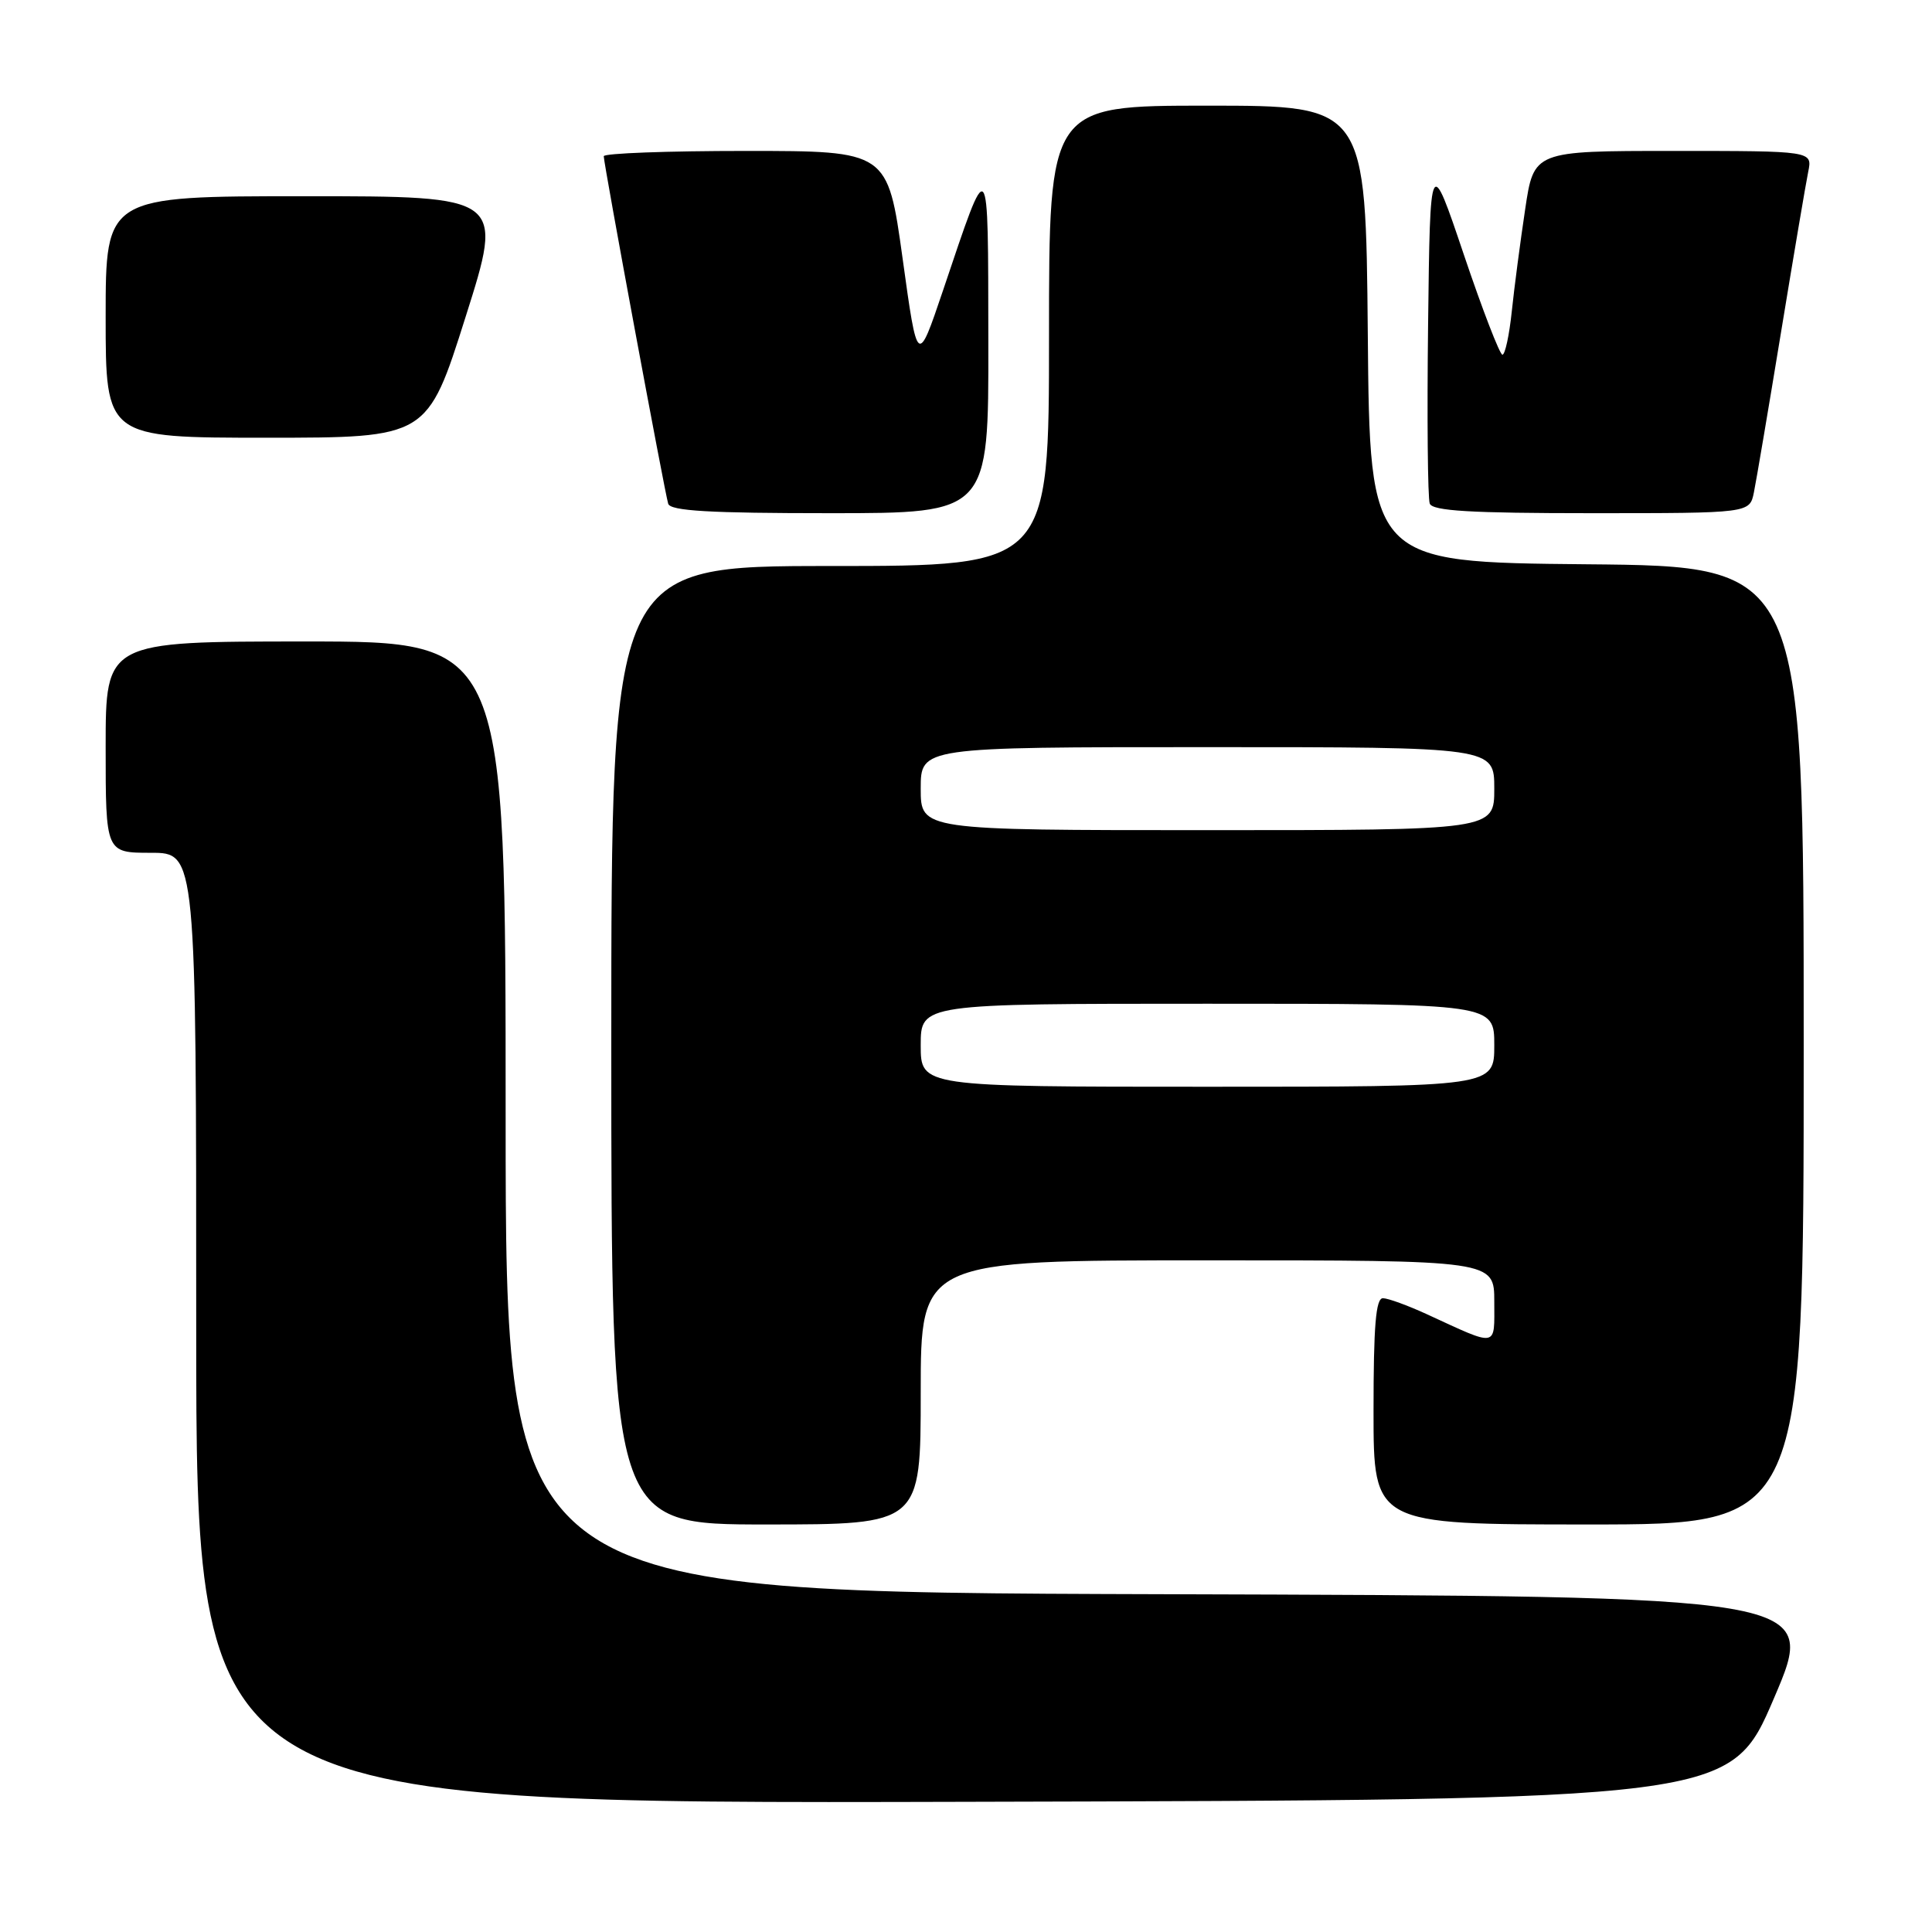 <?xml version="1.0" encoding="UTF-8" standalone="no"?>
<!DOCTYPE svg PUBLIC "-//W3C//DTD SVG 1.1//EN" "http://www.w3.org/Graphics/SVG/1.1/DTD/svg11.dtd" >
<svg xmlns="http://www.w3.org/2000/svg" xmlns:xlink="http://www.w3.org/1999/xlink" version="1.1" viewBox="0 0 256 256">
 <g >
 <path fill="currentColor"
d=" M 235.07 225.00 C 240.85 211.50 240.85 211.50 153.92 211.24 C 67.00 210.99 67.00 210.99 67.00 147.99 C 67.00 85.00 67.00 85.00 40.50 85.00 C 14.00 85.00 14.00 85.00 14.00 99.00 C 14.00 113.00 14.00 113.00 20.00 113.00 C 26.00 113.00 26.00 113.00 26.00 176.00 C 26.00 239.01 26.00 239.01 127.65 238.75 C 229.30 238.50 229.30 238.50 235.07 225.00 Z  M 122.00 184.50 C 122.00 167.00 122.00 167.00 160.00 167.00 C 198.00 167.00 198.00 167.00 198.00 172.48 C 198.00 178.64 198.61 178.53 189.00 174.11 C 186.53 172.98 183.94 172.03 183.25 172.02 C 182.30 172.01 182.00 175.65 182.00 187.00 C 182.00 202.00 182.00 202.00 210.50 202.00 C 239.00 202.00 239.00 202.00 239.00 138.52 C 239.00 75.03 239.00 75.03 210.25 74.77 C 181.50 74.50 181.50 74.50 181.24 44.25 C 180.97 14.00 180.97 14.00 159.99 14.00 C 139.00 14.00 139.00 14.00 139.00 44.50 C 139.00 75.00 139.00 75.00 110.00 75.00 C 81.00 75.00 81.00 75.00 81.00 138.50 C 81.00 202.00 81.00 202.00 101.50 202.00 C 122.00 202.00 122.00 202.00 122.00 184.50 Z  M 130.96 45.25 C 130.92 19.85 131.15 20.11 124.95 38.50 C 121.57 48.50 121.57 48.50 119.60 34.25 C 117.62 20.00 117.62 20.00 98.81 20.00 C 88.46 20.00 80.00 20.31 80.00 20.70 C 80.00 21.73 88.08 65.28 88.54 66.75 C 88.84 67.70 94.02 68.00 109.97 68.00 C 131.00 68.00 131.00 68.00 130.96 45.25 Z  M 232.40 65.25 C 232.71 63.74 234.33 54.17 236.00 44.00 C 237.67 33.83 239.29 24.26 239.60 22.75 C 240.16 20.00 240.16 20.00 221.70 20.00 C 203.24 20.00 203.24 20.00 202.09 27.75 C 201.45 32.01 200.65 38.09 200.32 41.25 C 199.99 44.41 199.43 47.00 199.08 47.00 C 198.73 47.00 196.43 41.04 193.97 33.75 C 189.50 20.50 189.50 20.50 189.23 42.98 C 189.08 55.34 189.18 66.03 189.45 66.73 C 189.82 67.70 194.85 68.00 210.89 68.00 C 231.84 68.00 231.84 68.00 232.40 65.25 Z  M 61.69 42.00 C 66.76 26.00 66.76 26.00 40.38 26.00 C 14.00 26.00 14.00 26.00 14.00 42.00 C 14.00 58.00 14.00 58.00 35.31 58.00 C 56.63 58.00 56.63 58.00 61.69 42.00 Z  M 122.00 138.50 C 122.00 133.00 122.00 133.00 160.00 133.00 C 198.00 133.00 198.00 133.00 198.00 138.50 C 198.00 144.00 198.00 144.00 160.00 144.00 C 122.00 144.00 122.00 144.00 122.00 138.50 Z  M 122.00 104.50 C 122.00 99.00 122.00 99.00 160.00 99.00 C 198.00 99.00 198.00 99.00 198.00 104.50 C 198.00 110.00 198.00 110.00 160.00 110.00 C 122.00 110.00 122.00 110.00 122.00 104.50 Z "/>
</g>
</svg>